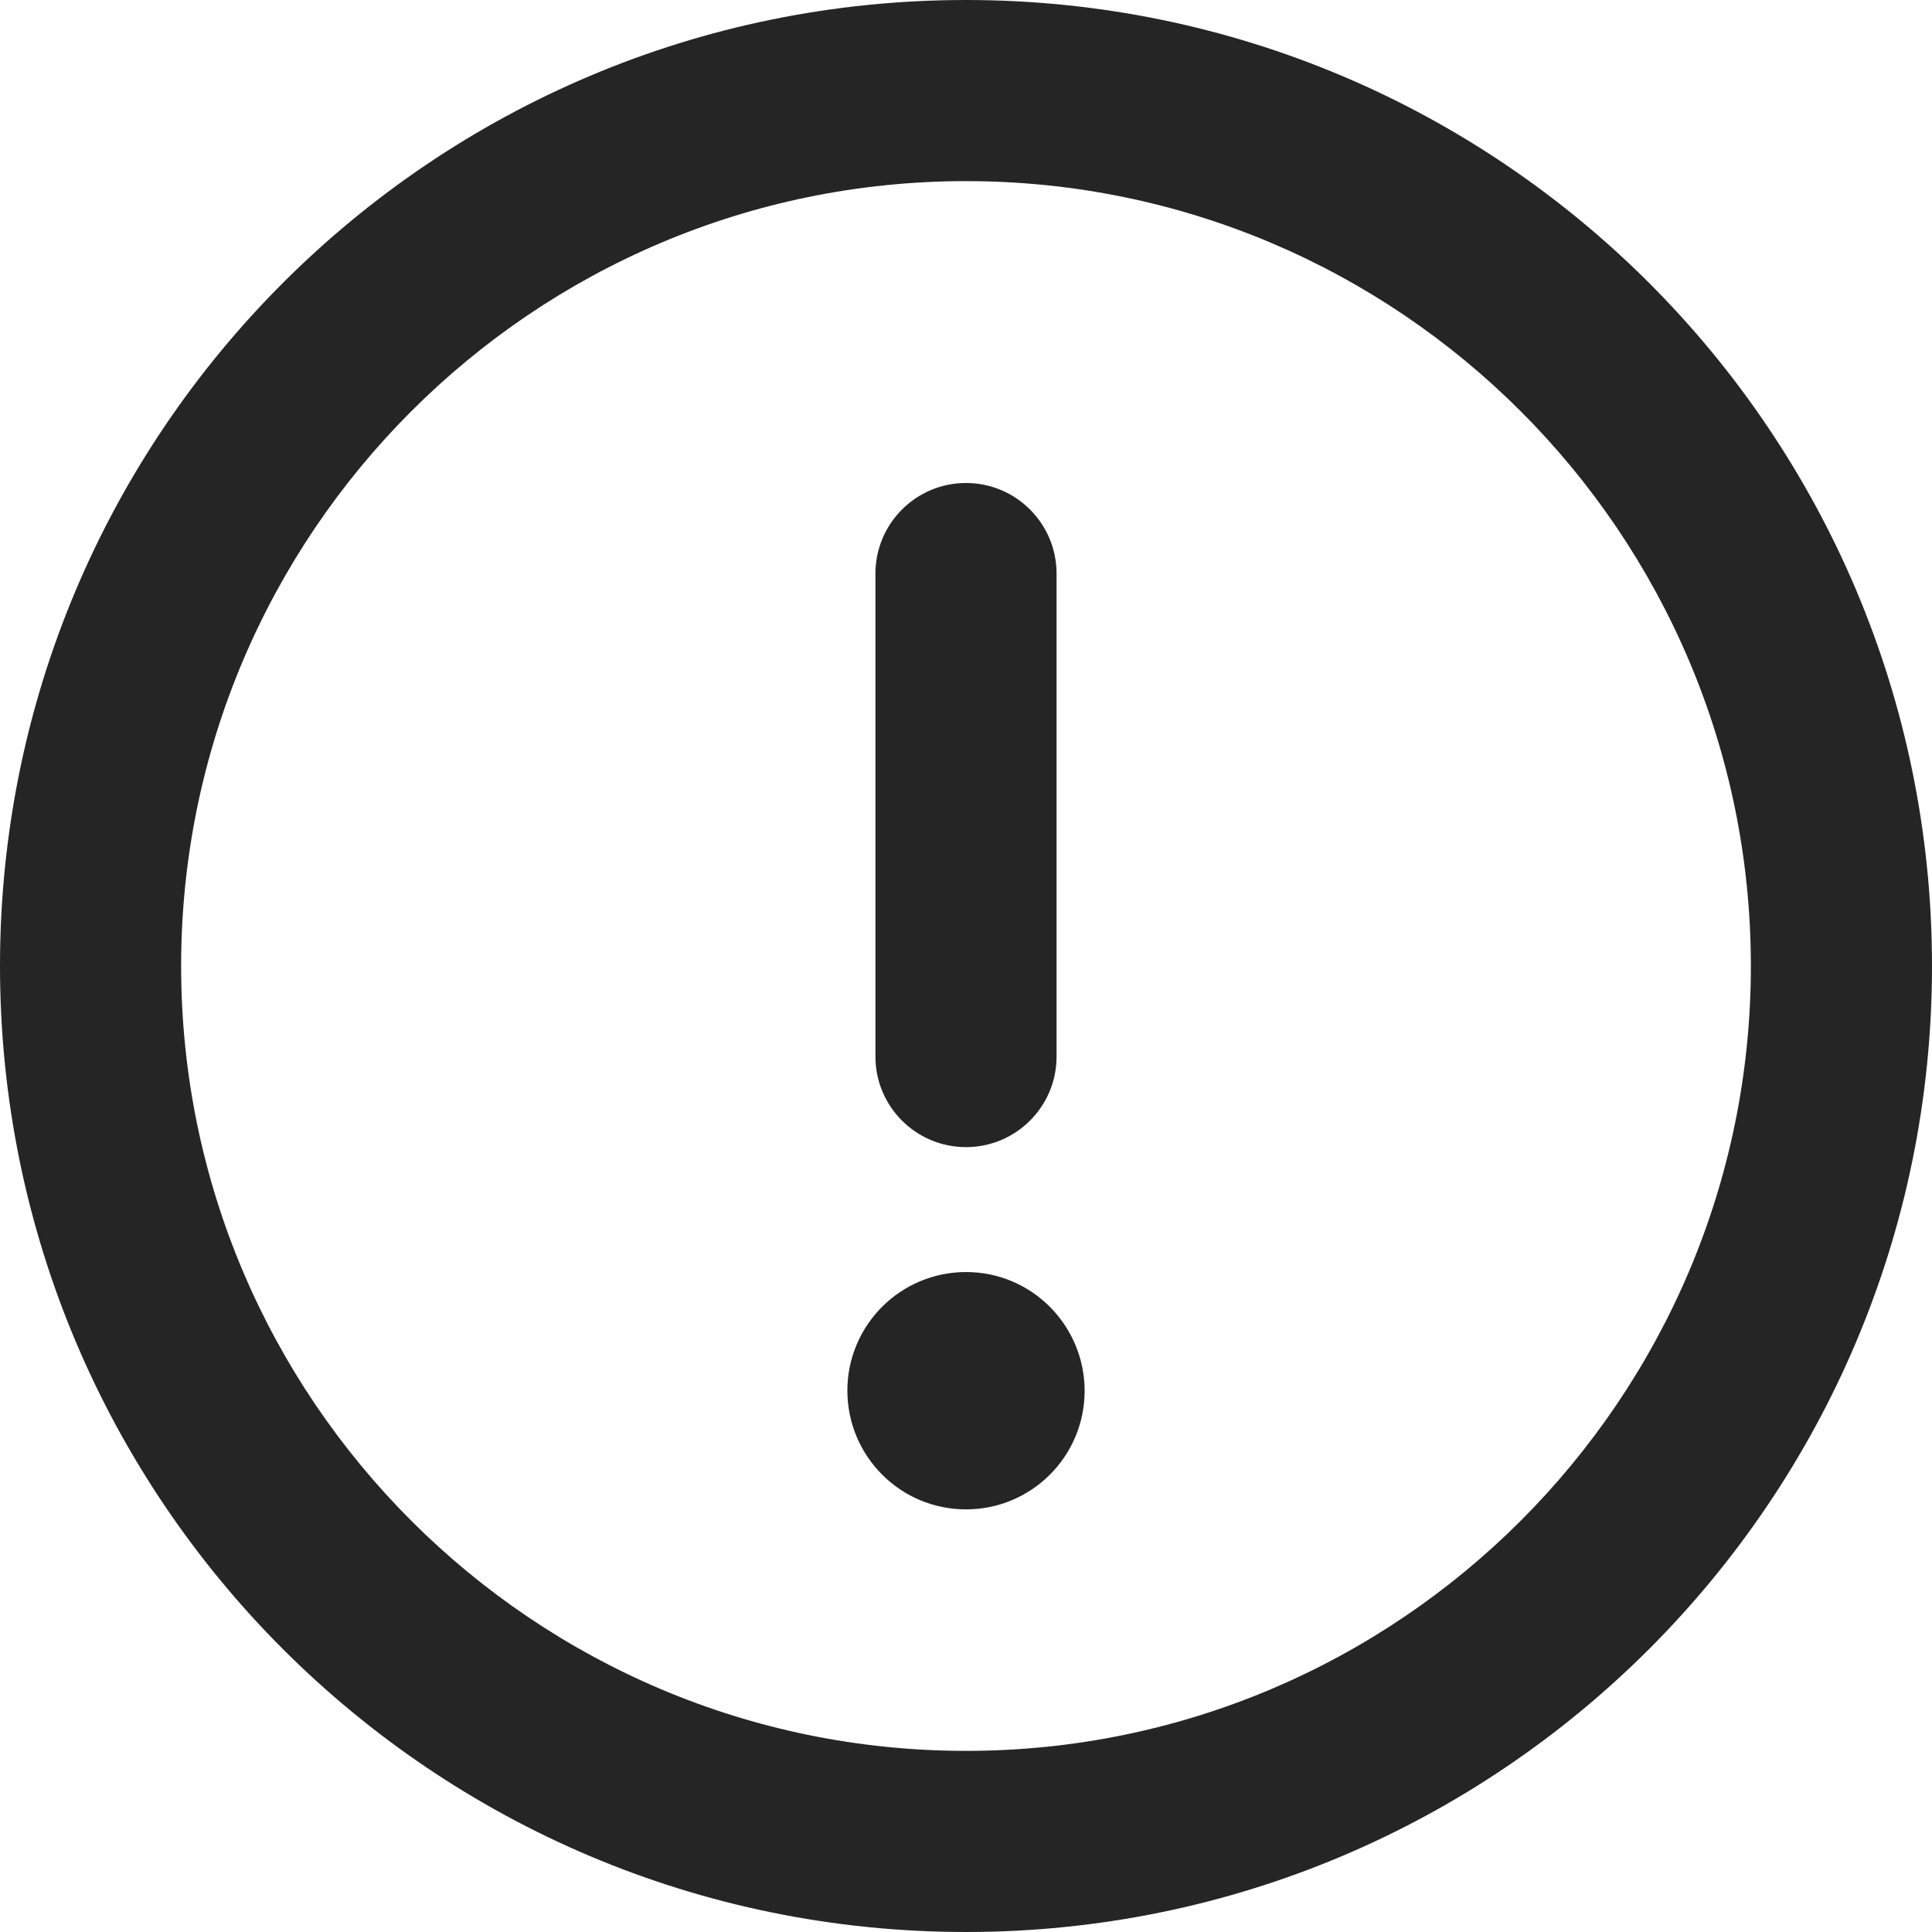 <svg width="32" height="32" viewBox="0 0 32 32" fill="none" xmlns="http://www.w3.org/2000/svg">
<path d="M16 0C7.162 0 0 7.162 0 16C0 24.837 7.162 32 16 32C24.837 32 32 24.837 32 16C32 7.162 24.837 0 16 0ZM16 29C8.831 29 3 23.168 3 16C3 8.832 8.831 3 16 3C23.169 3 29 8.832 29 16C29 23.168 23.169 29 16 29ZM16 19C16.828 19 17.5 18.328 17.5 17.5V9.5C17.5 8.675 16.831 8 16 8C15.169 8 14.5 8.675 14.5 9.5V17.5C14.5 18.331 15.175 19 16 19ZM16 21.069C14.915 21.069 14.035 21.949 14.035 23.034C14.037 24.119 14.912 25 16 25C17.087 25 17.965 24.12 17.965 23.035C17.962 21.95 17.087 21.069 16 21.069Z" fill="#252525"/>
</svg>
